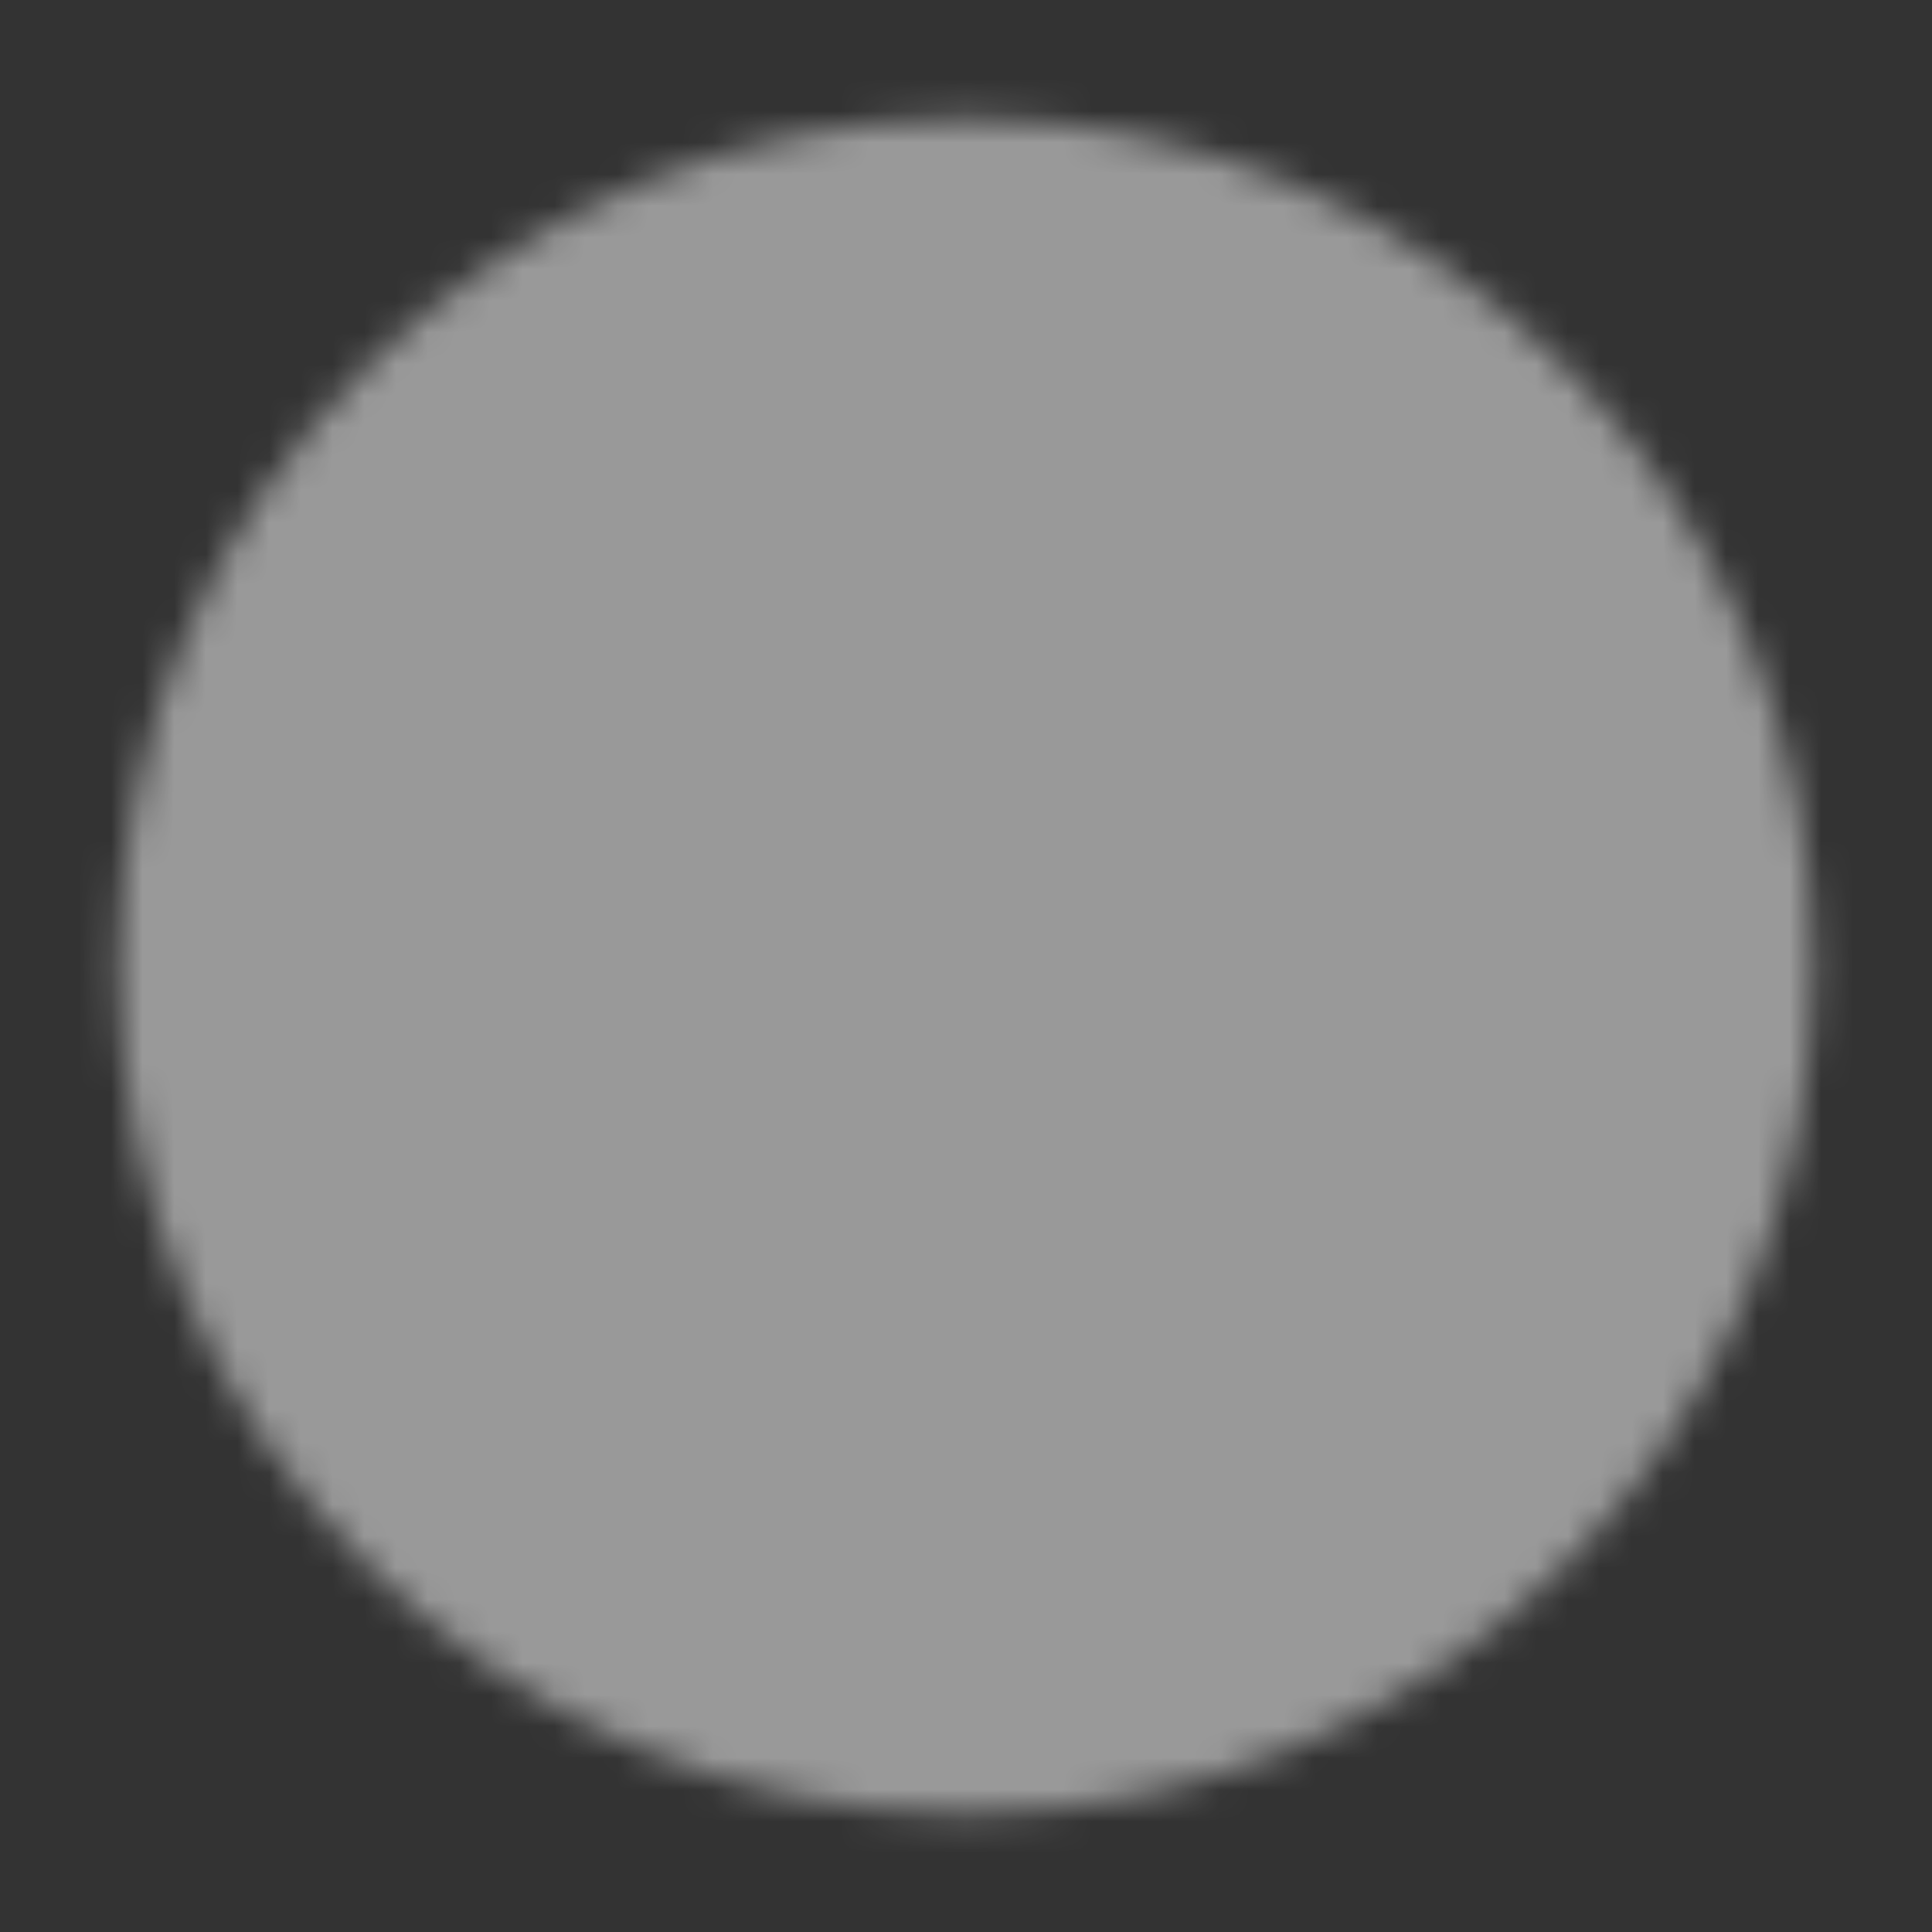 <svg width="61" height="61" viewBox="0 0 61 61" fill="none" xmlns="http://www.w3.org/2000/svg">
<rect x="0" y="0" width="61" height="61" fill="#333333" stroke="none"/>
<mask id="mask0_1_124" style="mask-type:luminance" maskUnits="userSpaceOnUse" x="3" y="3" width="55" height="55">
<path d="M30.5 55.917C44.538 55.917 55.917 44.538 55.917 30.5C55.917 16.462 44.538 5.083 30.5 5.083C16.462 5.083 5.083 16.462 5.083 30.5C5.083 44.538 16.462 55.917 30.5 55.917Z" fill="white" stroke="white" stroke-width="2.667" stroke-linejoin="round"/>
<path d="M25.417 30.5V21.696L33.042 26.098L40.667 30.5L33.042 34.902L25.417 39.304V30.5Z" fill="black" stroke="black" stroke-width="2.667" stroke-linejoin="round"/>
</mask>
<g mask="url(#mask0_1_124)">
<path d="M0 0H61V61H0V0Z" fill="white" fill-opacity="0.5"/>
</g>
</svg>
